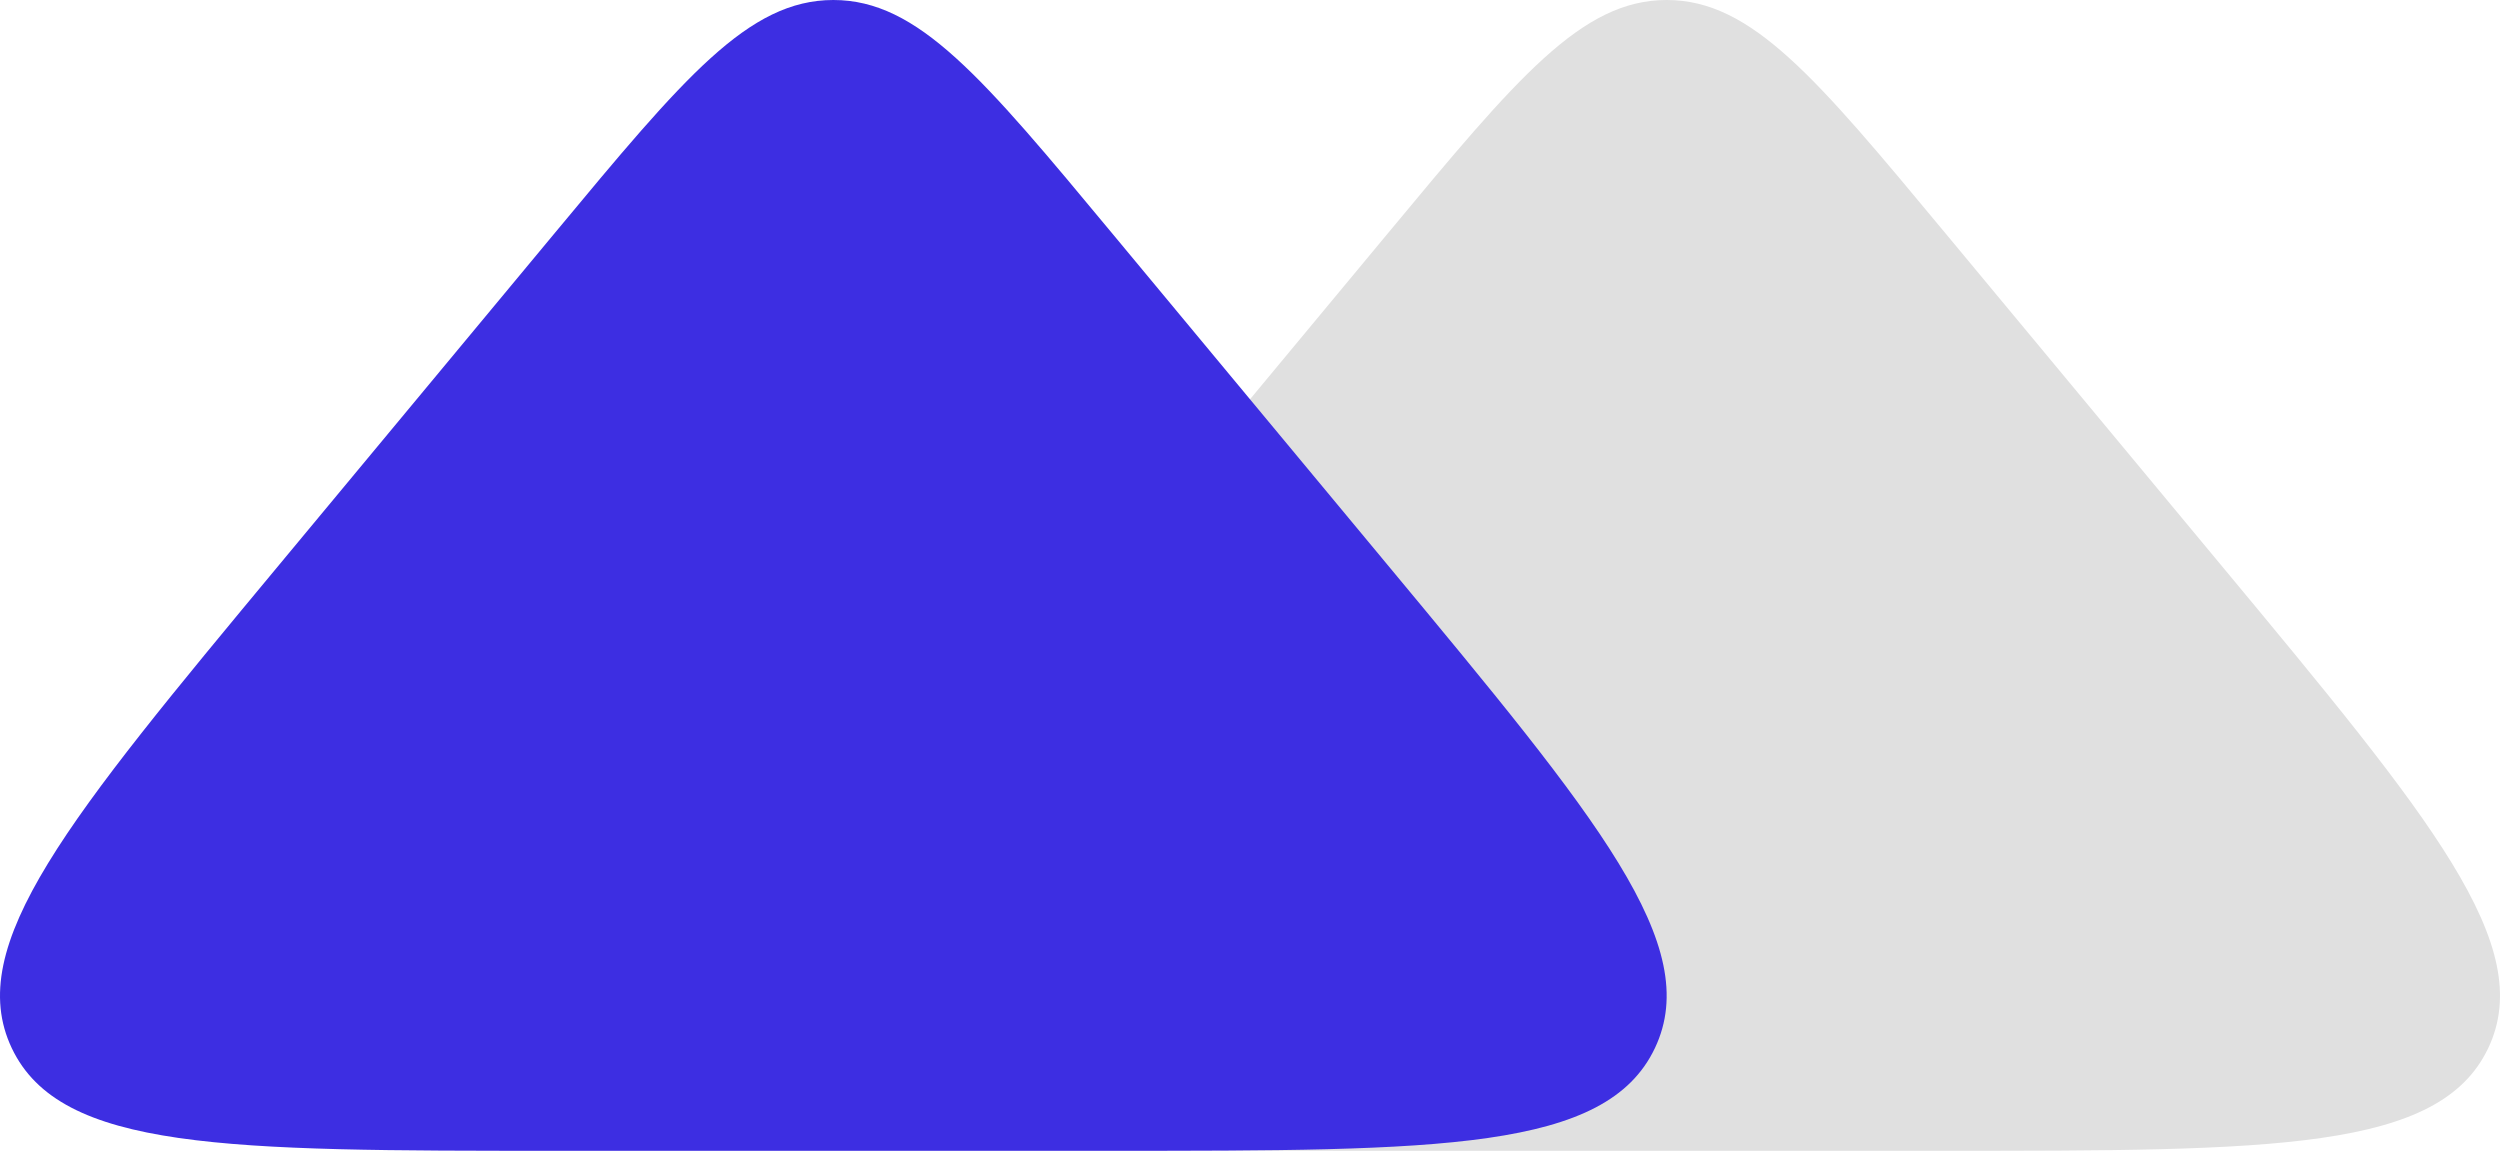 <svg width="126" height="58" viewBox="0 0 126 58" fill="none" xmlns="http://www.w3.org/2000/svg">
<path d="M69.98 11.721C76.471 3.907 79.716 1.14969e-07 84 0C88.284 -1.14969e-07 91.529 3.907 98.02 11.721L111.935 28.473C122.554 41.258 127.864 47.65 125.407 52.825C122.95 58 114.605 58 97.915 58H70.085C53.395 58 45.05 58 42.593 52.825C40.136 47.65 45.446 41.258 56.065 28.473L69.98 11.721Z" fill="#E0E0E0"/>
<path d="M27.98 11.721C34.471 3.907 37.716 1.14969e-07 42 0C46.284 -1.14969e-07 49.529 3.907 56.02 11.721L69.935 28.473C80.554 41.258 85.864 47.65 83.407 52.825C80.95 58 72.605 58 55.915 58H28.085C11.395 58 3.05 58 0.593 52.825C-1.864 47.65 3.446 41.258 14.065 28.473L27.98 11.721Z" fill="#3D2EE2"/>
</svg>
